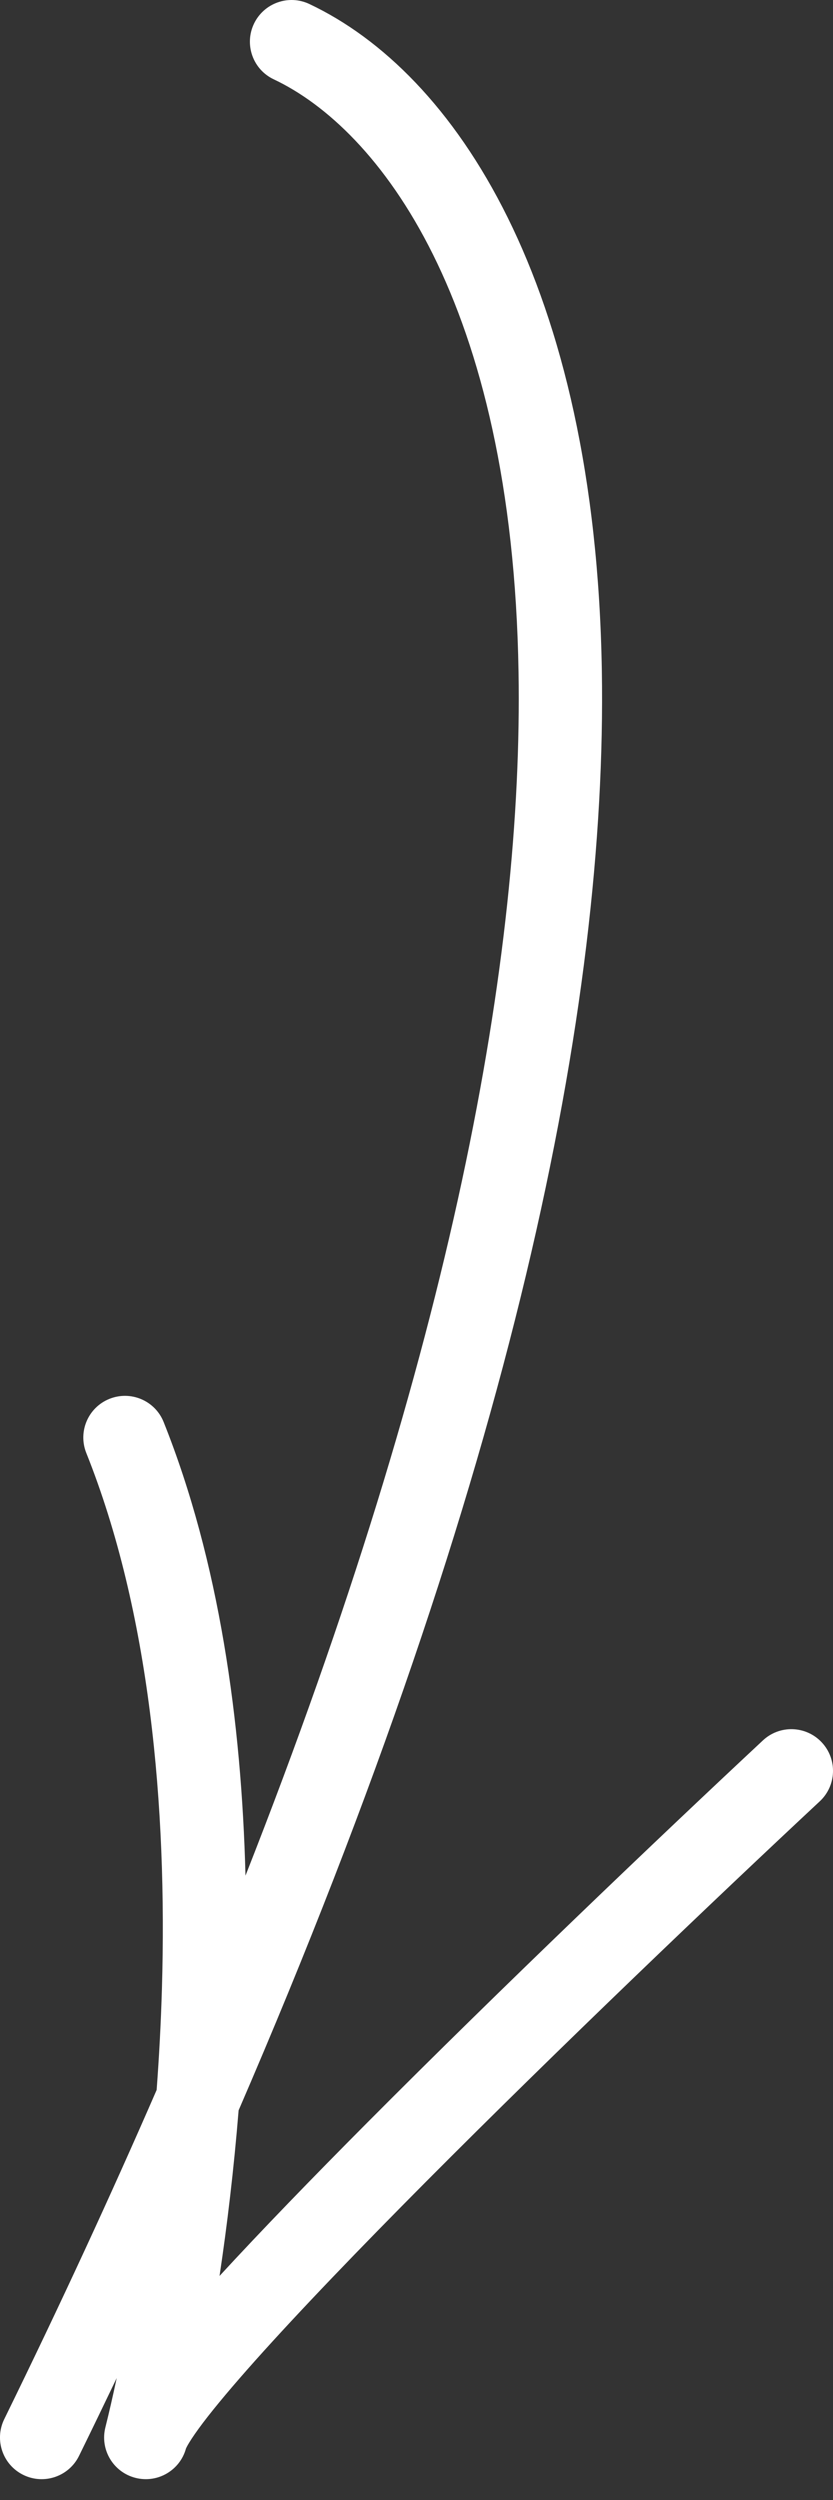 <svg width="20" height="60" viewBox="0 0 20 60" fill="none" xmlns="http://www.w3.org/2000/svg">
<rect x="0" y="0" width="20" height="60" fill="#333333" stroke="none"/>
<path fill-rule="evenodd" clip-rule="evenodd" d="M7.427 0.096C6.928 -0.14 6.332 0.074 6.096 0.573C5.86 1.073 6.074 1.669 6.573 1.904C9.083 3.09 12.303 7.196 12.45 16.129C12.562 22.893 10.896 32.315 5.894 45.016C5.799 41.319 5.264 37.467 3.929 34.129C3.724 33.616 3.142 33.367 2.629 33.572C2.116 33.777 1.867 34.359 2.072 34.872C3.599 38.69 4.015 43.367 3.888 47.721C3.864 48.552 3.82 49.367 3.761 50.159C2.666 52.676 1.45 55.308 0.102 58.06C-0.141 58.556 0.064 59.155 0.56 59.398C1.056 59.641 1.655 59.436 1.898 58.94C2.206 58.312 2.507 57.689 2.802 57.073C2.71 57.506 2.619 57.902 2.53 58.258C2.396 58.794 2.722 59.336 3.258 59.47C3.786 59.602 4.321 59.288 4.465 58.765C4.465 58.765 4.466 58.763 4.467 58.76C4.473 58.747 4.493 58.704 4.54 58.627C4.613 58.506 4.723 58.347 4.873 58.148C5.174 57.751 5.601 57.244 6.133 56.648C7.197 55.457 8.639 53.959 10.234 52.355C13.423 49.15 17.188 45.559 19.683 43.231C20.086 42.854 20.108 42.222 19.731 41.818C19.354 41.414 18.722 41.392 18.318 41.769C15.812 44.108 12.028 47.717 8.816 50.945C7.501 52.267 6.275 53.532 5.271 54.623C5.454 53.406 5.614 52.065 5.729 50.648C12.367 35.301 14.581 24.065 14.45 16.096C14.297 6.788 10.918 1.744 7.427 0.096Z" fill="white"/>
</svg>
